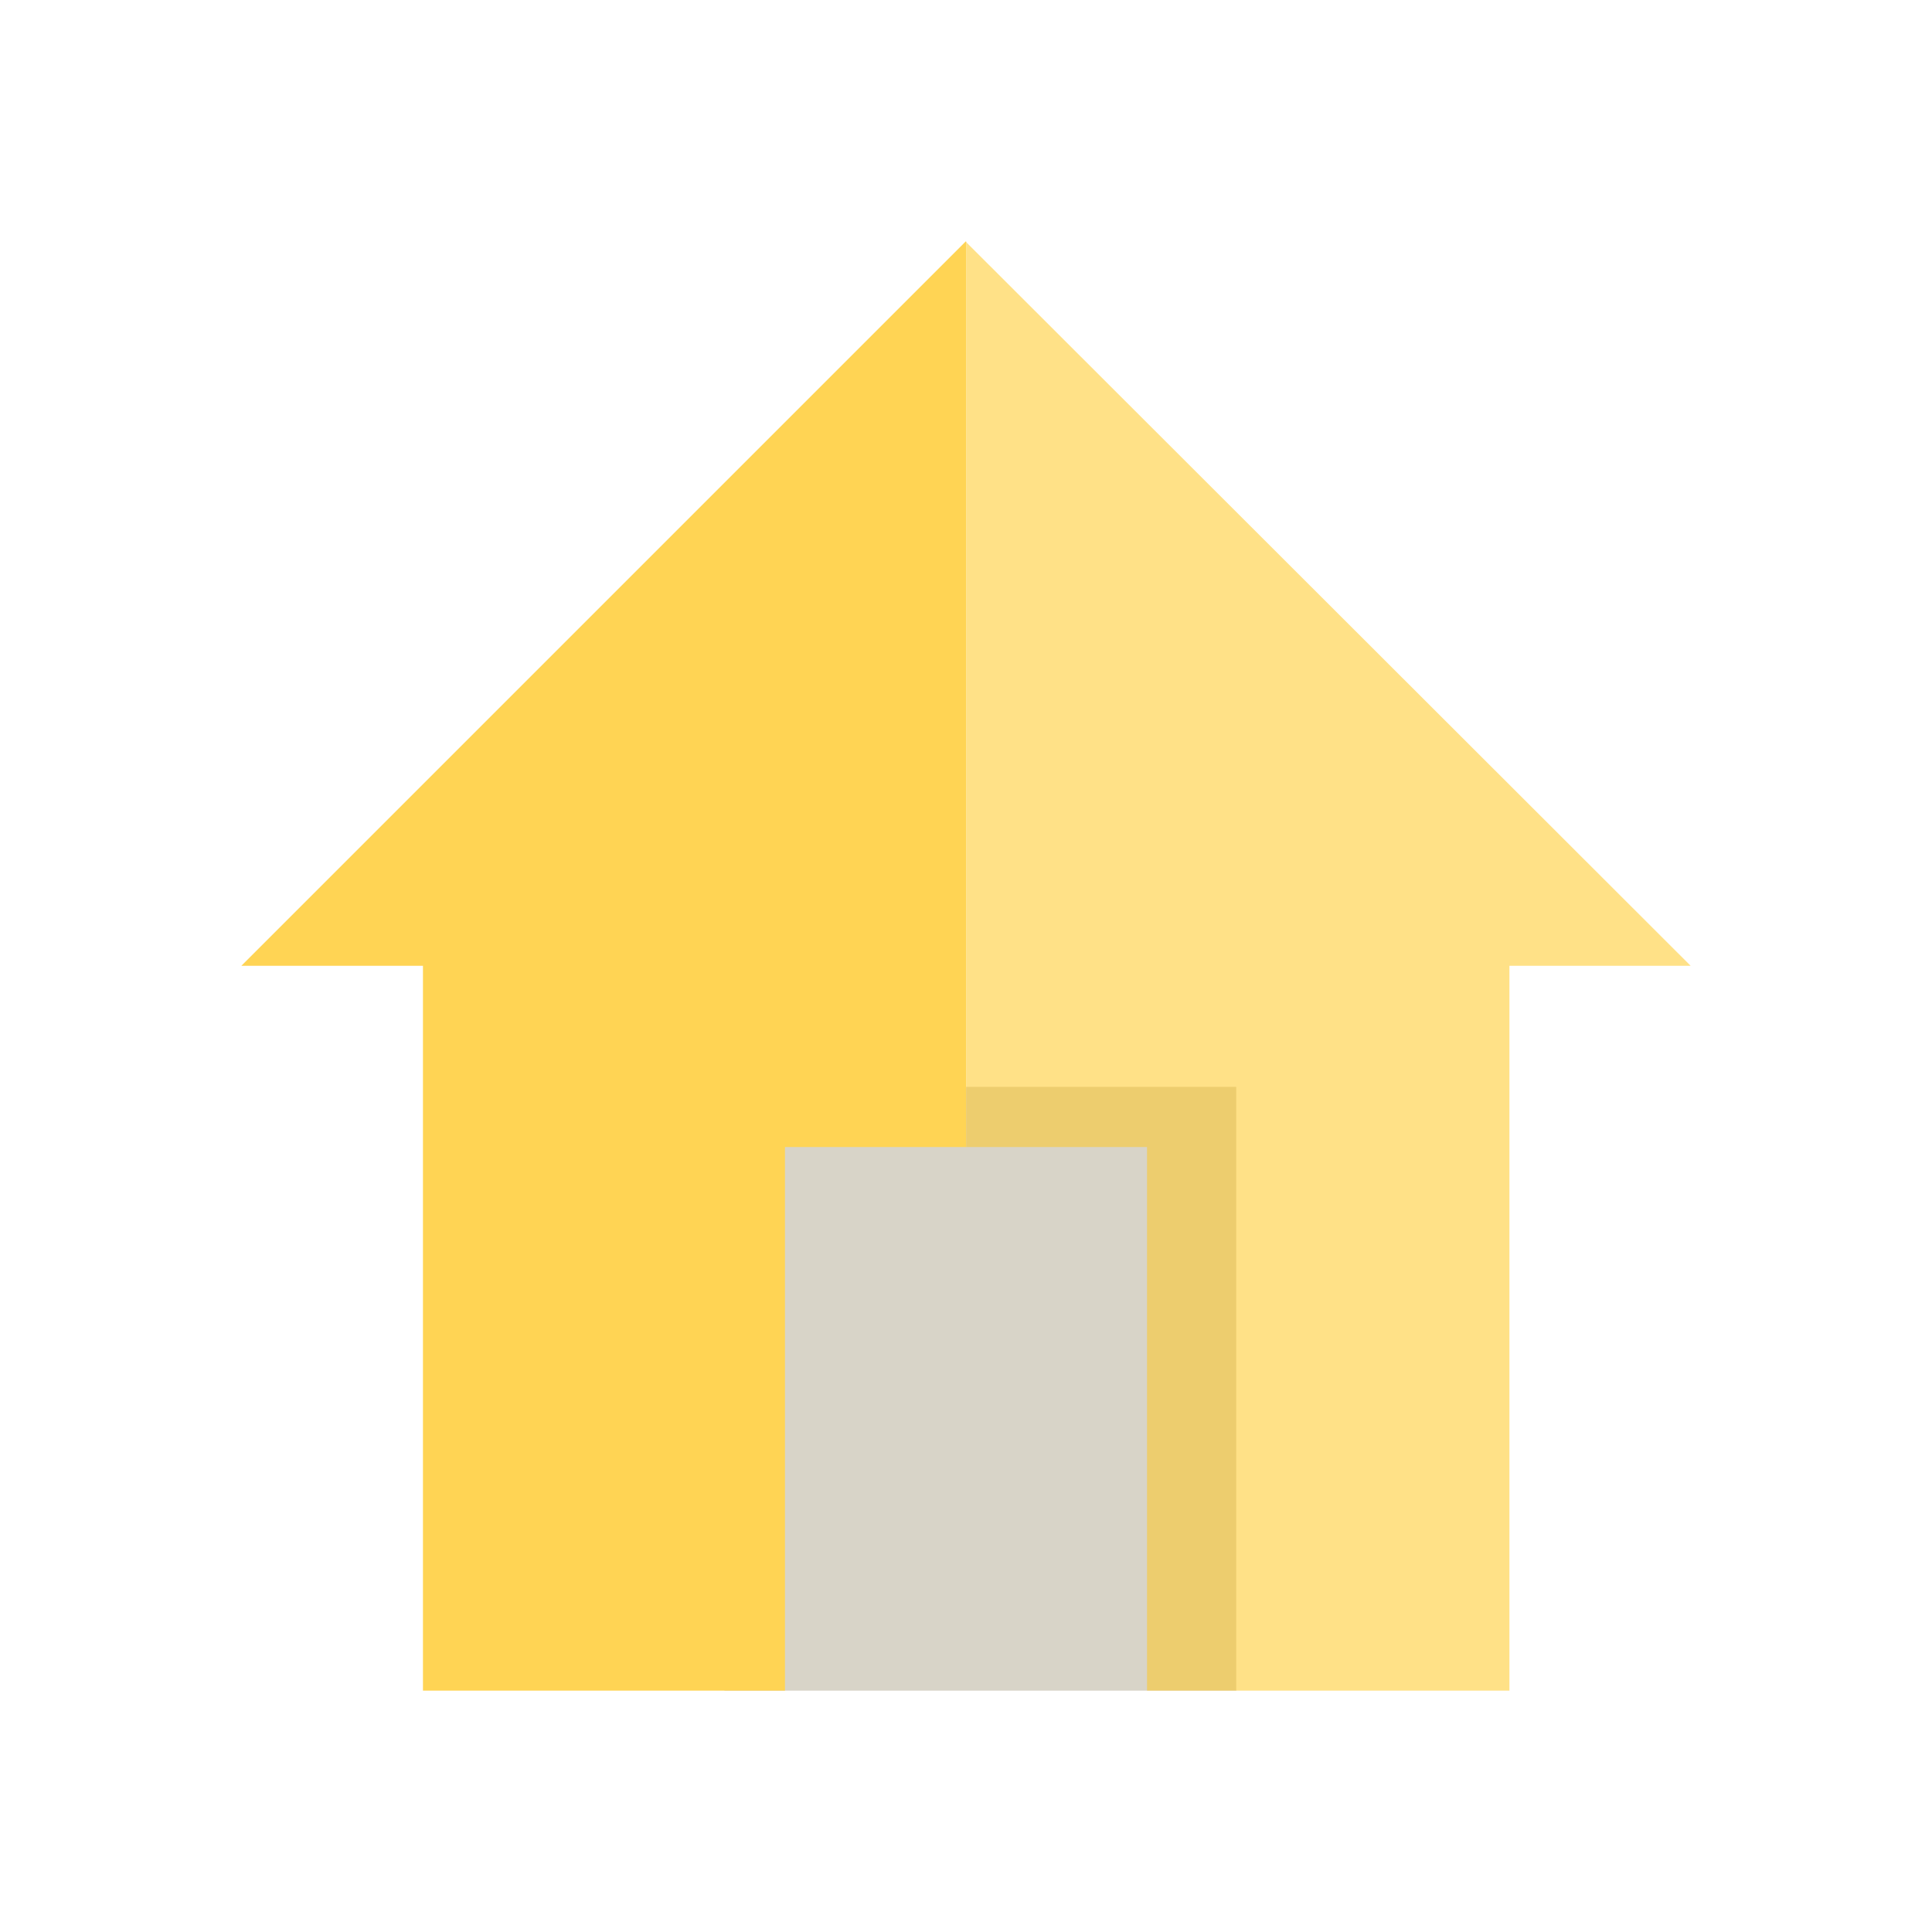 <svg width="50" height="50" viewBox="0 0 50 50" fill="none" xmlns="http://www.w3.org/2000/svg">
<g id="home-211 1">
<path id="Vector" d="M18.749 28.128H31.994V43.754H18.749V28.128Z" fill="#D8D4C8"/>
<path id="Vector_2" d="M25.005 29.685H29.685V43.754H39.064V24.995H43.754L25.025 6.287L25.005 6.256V29.685Z" fill="#FFC823" fill-opacity="0.54"/>
<path id="Vector_3" d="M24.995 6.246L6.246 24.995H10.946V43.754H20.315V29.685H25.005V6.256L24.995 6.246Z" fill="#FFD454"/>
</g>
</svg>
